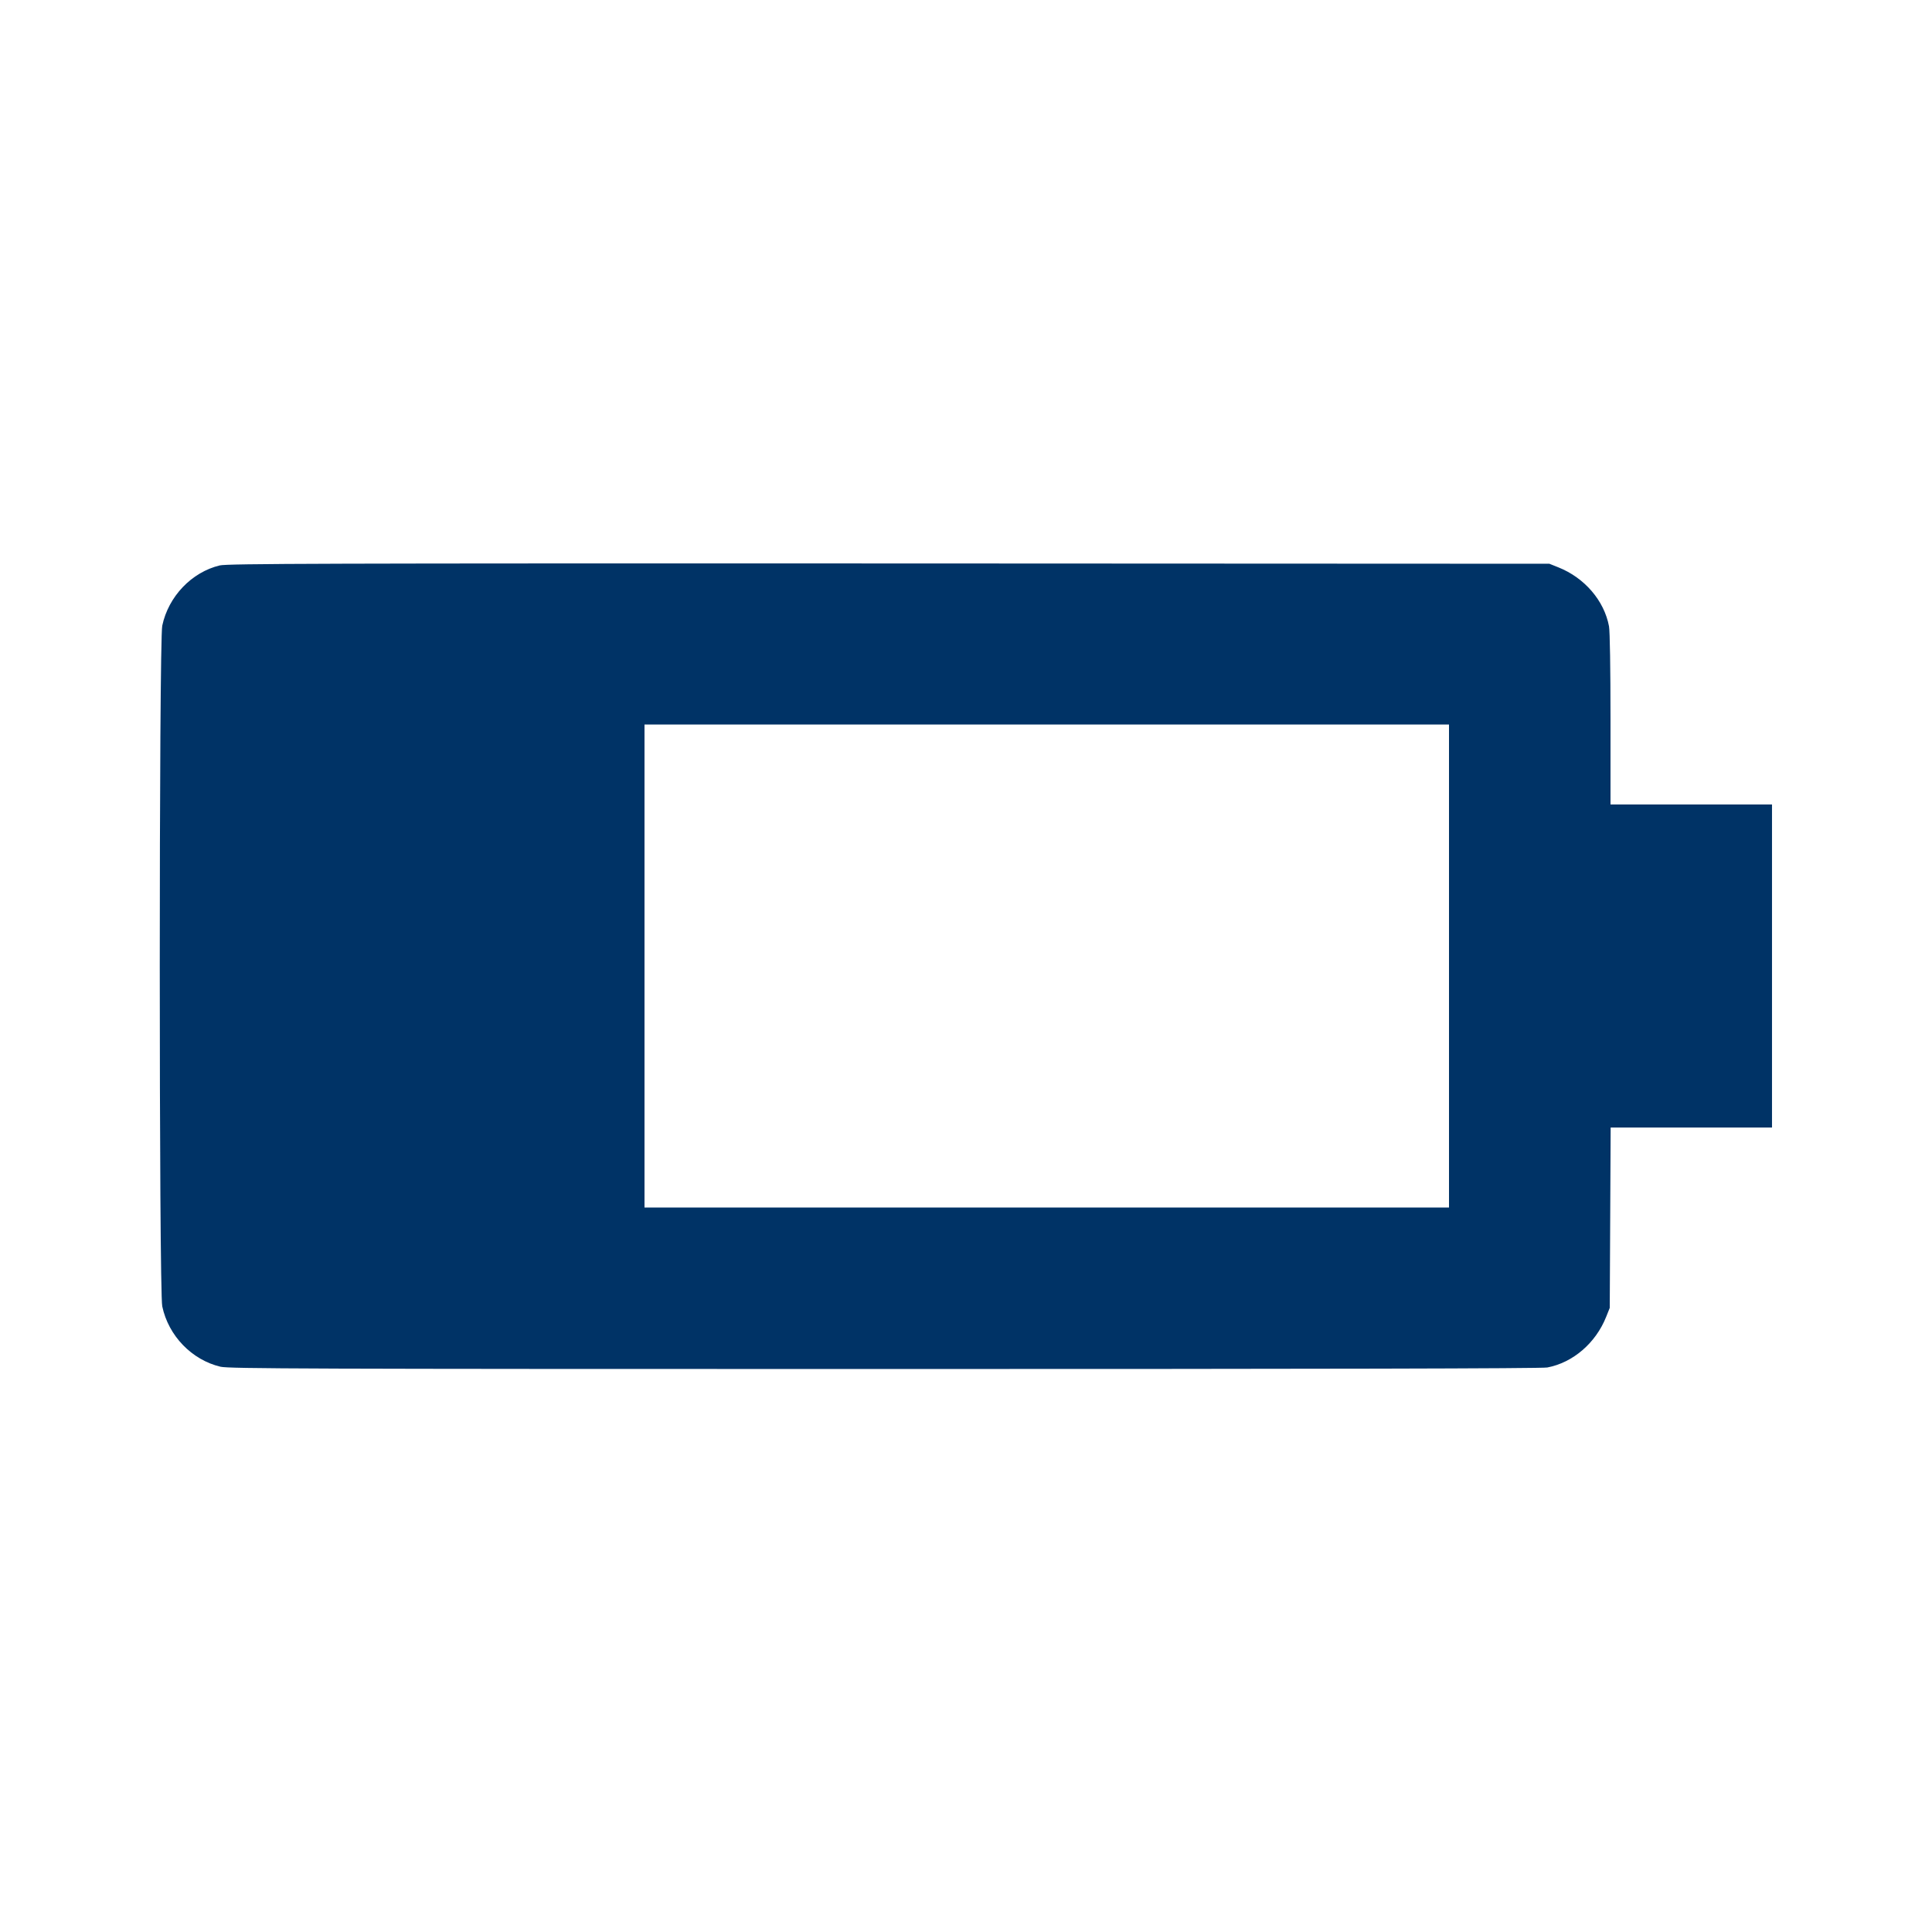<?xml version="1.0" standalone="no"?>
<!DOCTYPE svg PUBLIC "-//W3C//DTD SVG 20010904//EN"
 "http://www.w3.org/TR/2001/REC-SVG-20010904/DTD/svg10.dtd">
<svg version="1.0" xmlns="http://www.w3.org/2000/svg"
 width="40" height="40" viewBox="0 0 1280 1280"
 preserveAspectRatio="xMidYMid meet">
<g transform="translate(0,1280) scale(0.1,-0.1)"
fill="#003366" stroke="none">
<path d="M1456 9054 c-187 -45 -340 -206 -381 -399 -22 -105 -22 -4405 0
-4510 41 -195 196 -355 386 -400 57 -13 568 -15 4400 -15 2893 0 4354 3 4390
10 170 32 321 162 390 335 l24 60 3 598 3 597 534 0 535 0 0 1070 0 1070 -535
0 -535 0 0 564 c0 339 -4 585 -10 617 -32 170 -162 321 -335 390 l-60 24
-4375 2 c-3754 1 -4383 -1 -4434 -13z m8144 -2654 l0 -1600 -2665 0 -2665 0 0
1600 0 1600 2665 0 2665 0 0 -1600z"/>
</g>
</svg>

